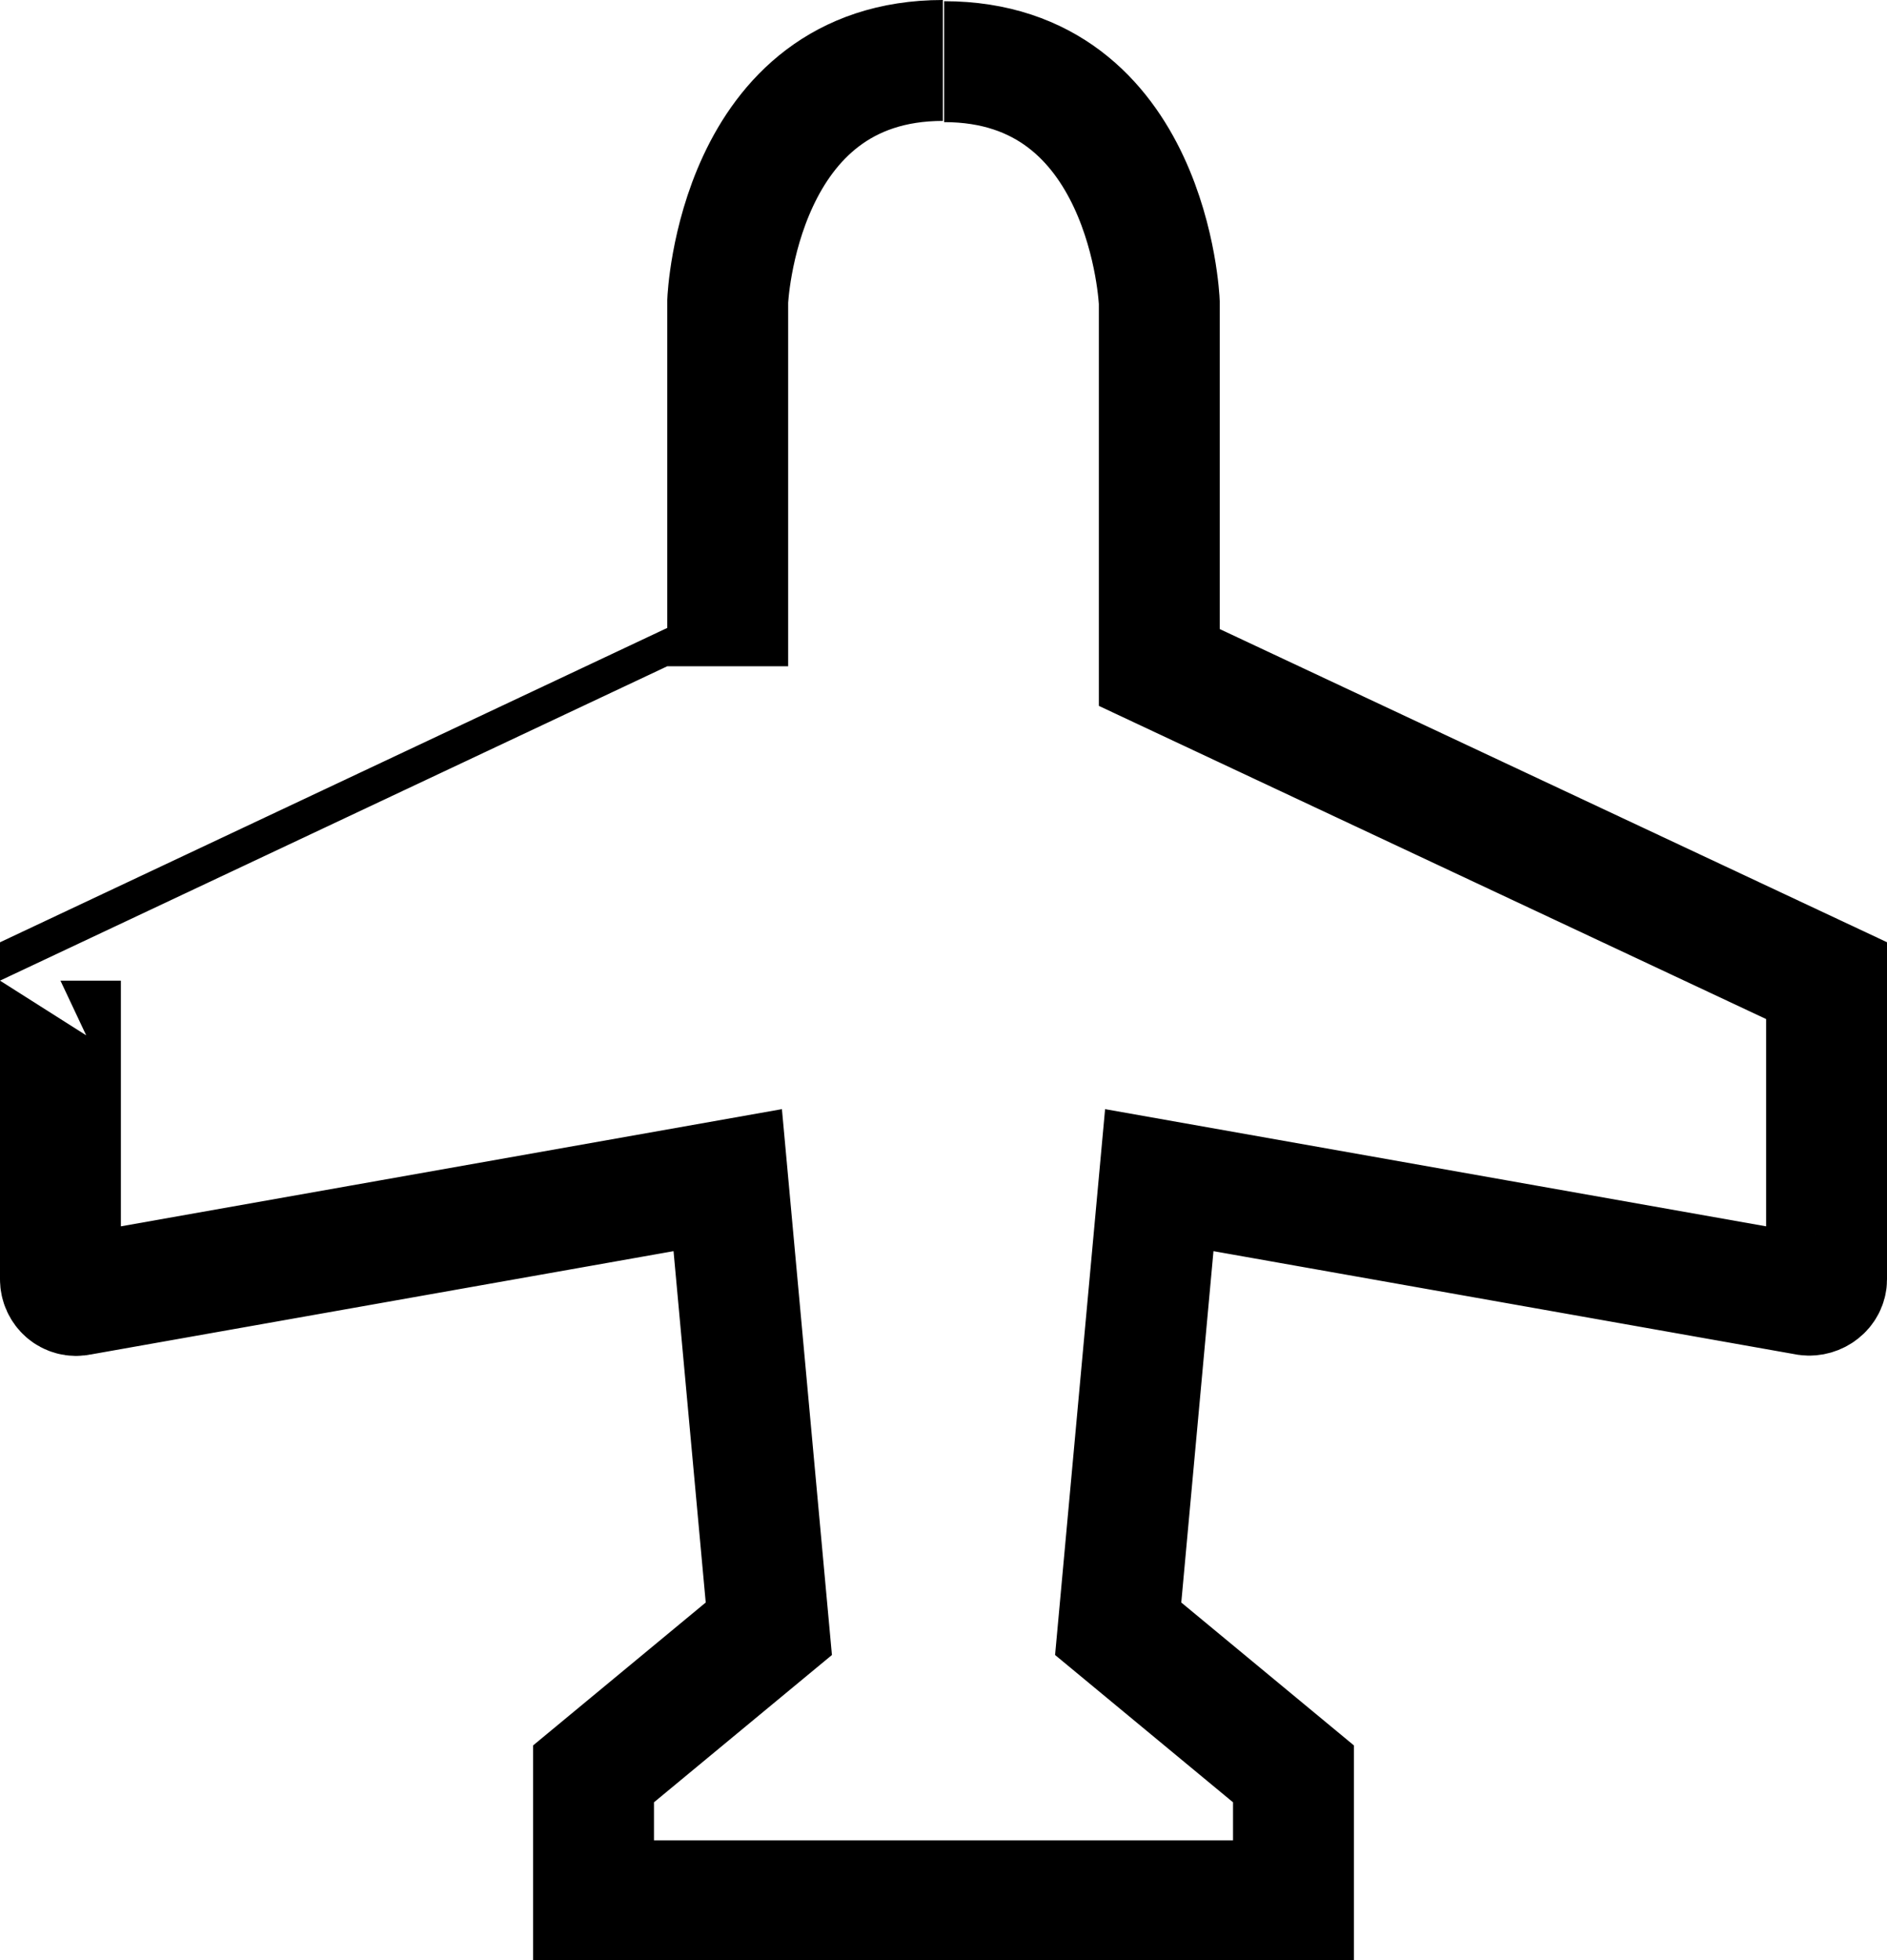 <?xml version="1.0" encoding="UTF-8"?>
<svg id="Layer_1" data-name="Layer 1" xmlns="http://www.w3.org/2000/svg" viewBox="0 0 15.61 16.21">
  <defs>
    <style>
      .cls-1 {
        fill: none;
        stroke: #000;
        stroke-miterlimit: 10;
      }
    </style>
  </defs>
  <path class="cls-1" d="m7.8.5c-1.7,0-1.78,1.99-1.78,1.99v3.02S.5,8.11.5,8.11v2.47c0,.08.07.15.16.13l5.36-.95.34,3.71-1.45,1.2v1.05s5.79,0,5.79,0v-1.05l-1.45-1.2.34-3.71,5.36.95c.08.01.16-.05.16-.13v-2.47l-5.52-2.59v-3.02s-.08-1.99-1.78-1.99"/>
</svg>
